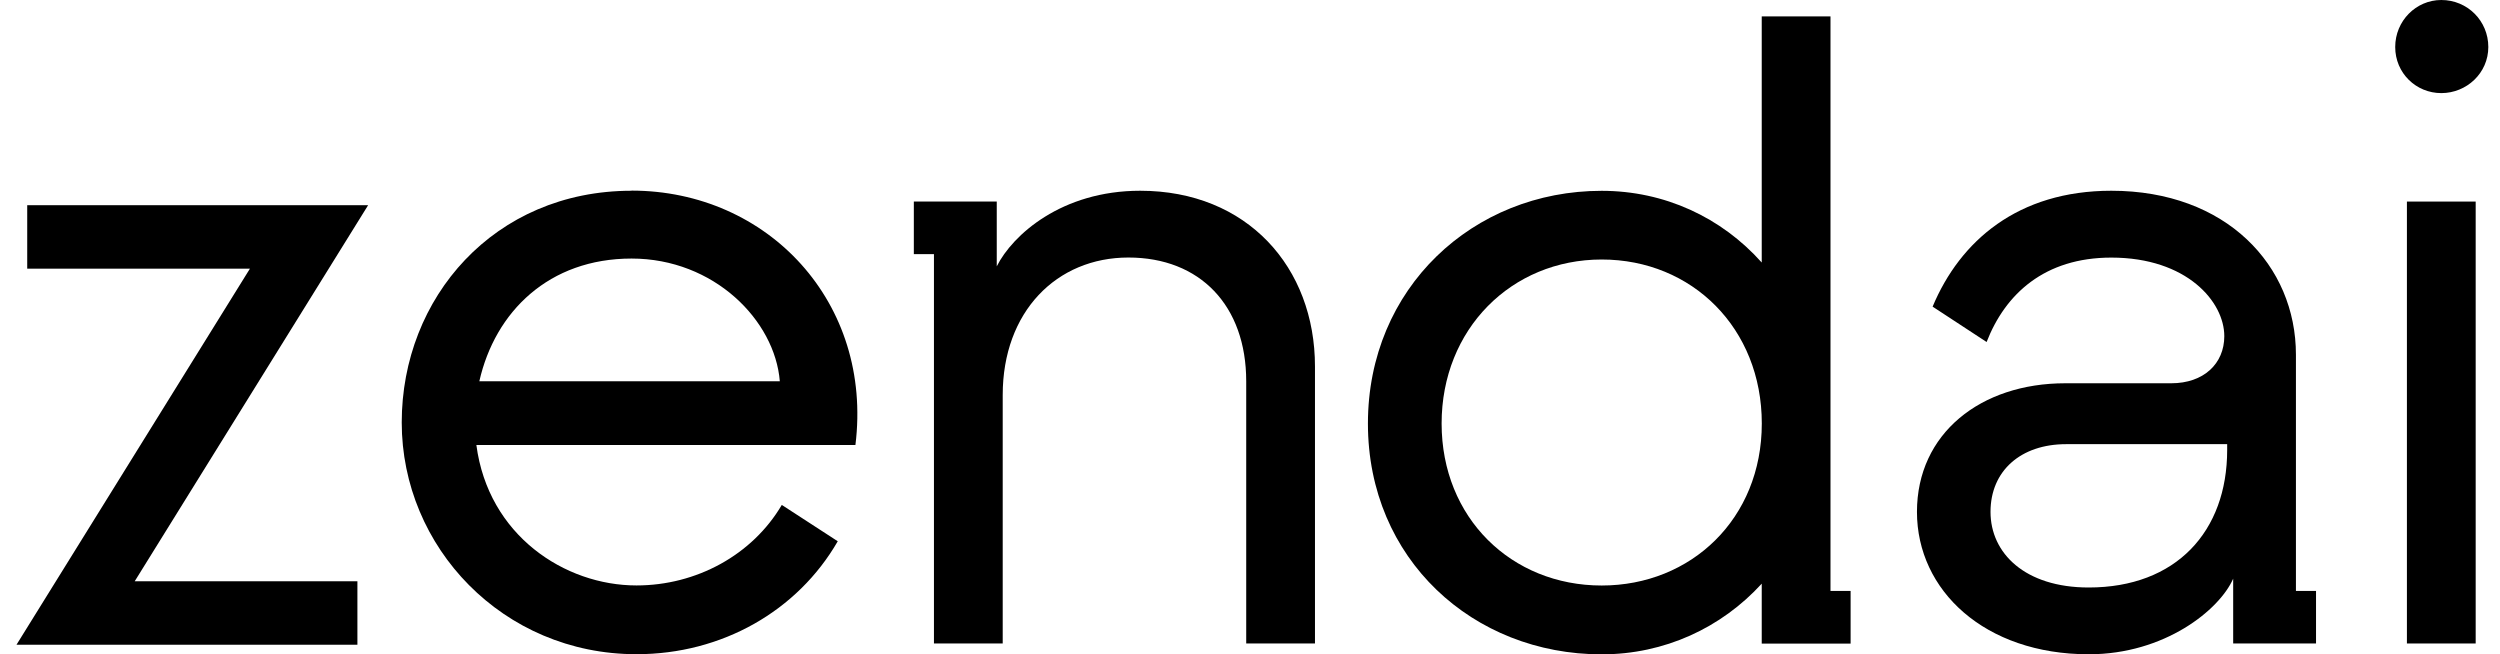 <svg width="107" height="28" viewBox="0 0 107 28" fill="none" xmlns="http://www.w3.org/2000/svg">
<path d="M104.488 0C103.408 0 102.515 0.893 102.515 2.012C102.515 3.13 103.408 3.985 104.488 3.985C105.569 3.985 106.5 3.13 106.5 2.012C106.5 0.893 105.607 0 104.488 0Z" fill="black"/>
<path d="M27.03 8.164C21.145 8.164 17.194 12.747 17.194 18.082C17.194 23.417 21.522 28 27.241 28C30.899 28 34.134 26.149 35.856 23.166L33.461 21.611C32.199 23.754 29.803 25.057 27.241 25.057C24.172 25.057 20.896 22.914 20.389 19.046H36.612C37.367 12.952 32.872 8.158 27.027 8.158L27.03 8.164ZM20.515 16.319C21.189 13.335 23.499 11.066 27.03 11.066C30.562 11.066 33.168 13.713 33.376 16.319H20.515Z" fill="black"/>
<path d="M39.112 8.627V10.876H39.973V27.54H42.916V16.908C42.916 13.335 45.227 11.022 48.295 11.022C51.364 11.022 53.338 13.081 53.338 16.319V27.54H56.281V15.687C56.281 11.441 53.382 8.164 48.799 8.164C45.437 8.164 43.335 10.056 42.661 11.4V8.627H39.109H39.112Z" fill="black"/>
<path d="M79.206 27.541V25.292H78.345V0.703H75.402V11.236C73.677 9.303 71.241 8.167 68.55 8.167C63.045 8.167 58.547 12.328 58.547 18.129C58.547 23.93 63.045 28.006 68.55 28.006C71.241 28.006 73.677 26.87 75.402 24.981V27.547H79.206V27.541ZM68.553 25.06C64.684 25.06 61.701 22.161 61.701 18.126C61.701 14.091 64.684 11.107 68.553 11.107C72.421 11.107 75.405 14.05 75.405 18.126C75.405 22.202 72.38 25.06 68.553 25.06Z" fill="black"/>
<path d="M99.126 27.54V25.291H98.266V15.183C98.266 11.359 95.282 8.164 90.365 8.164C86.371 8.164 83.894 10.307 82.716 13.124L85.027 14.638C85.826 12.58 87.507 11.025 90.365 11.025C93.601 11.025 95.2 12.917 95.2 14.387C95.2 15.564 94.318 16.404 92.93 16.404H88.391C84.778 16.404 82.046 18.548 82.046 21.909C82.046 25.271 84.945 28.003 89.402 28.003C92.637 28.003 94.992 26.111 95.58 24.767V27.54H99.132H99.126ZM95.323 19.259C95.323 22.747 93.138 25.145 89.396 25.145C86.664 25.145 85.194 23.675 85.194 21.909C85.194 20.144 86.497 19.01 88.43 19.01H95.323V19.262V19.259Z" fill="black"/>
<path d="M105.959 8.627H103.016V27.541H105.959V8.627Z" fill="black"/>
<path d="M1.165 8.782V11.5H10.696L0.705 27.596H15.297V24.879H5.765L15.756 8.782H1.165Z" fill="black"/>
</svg>

